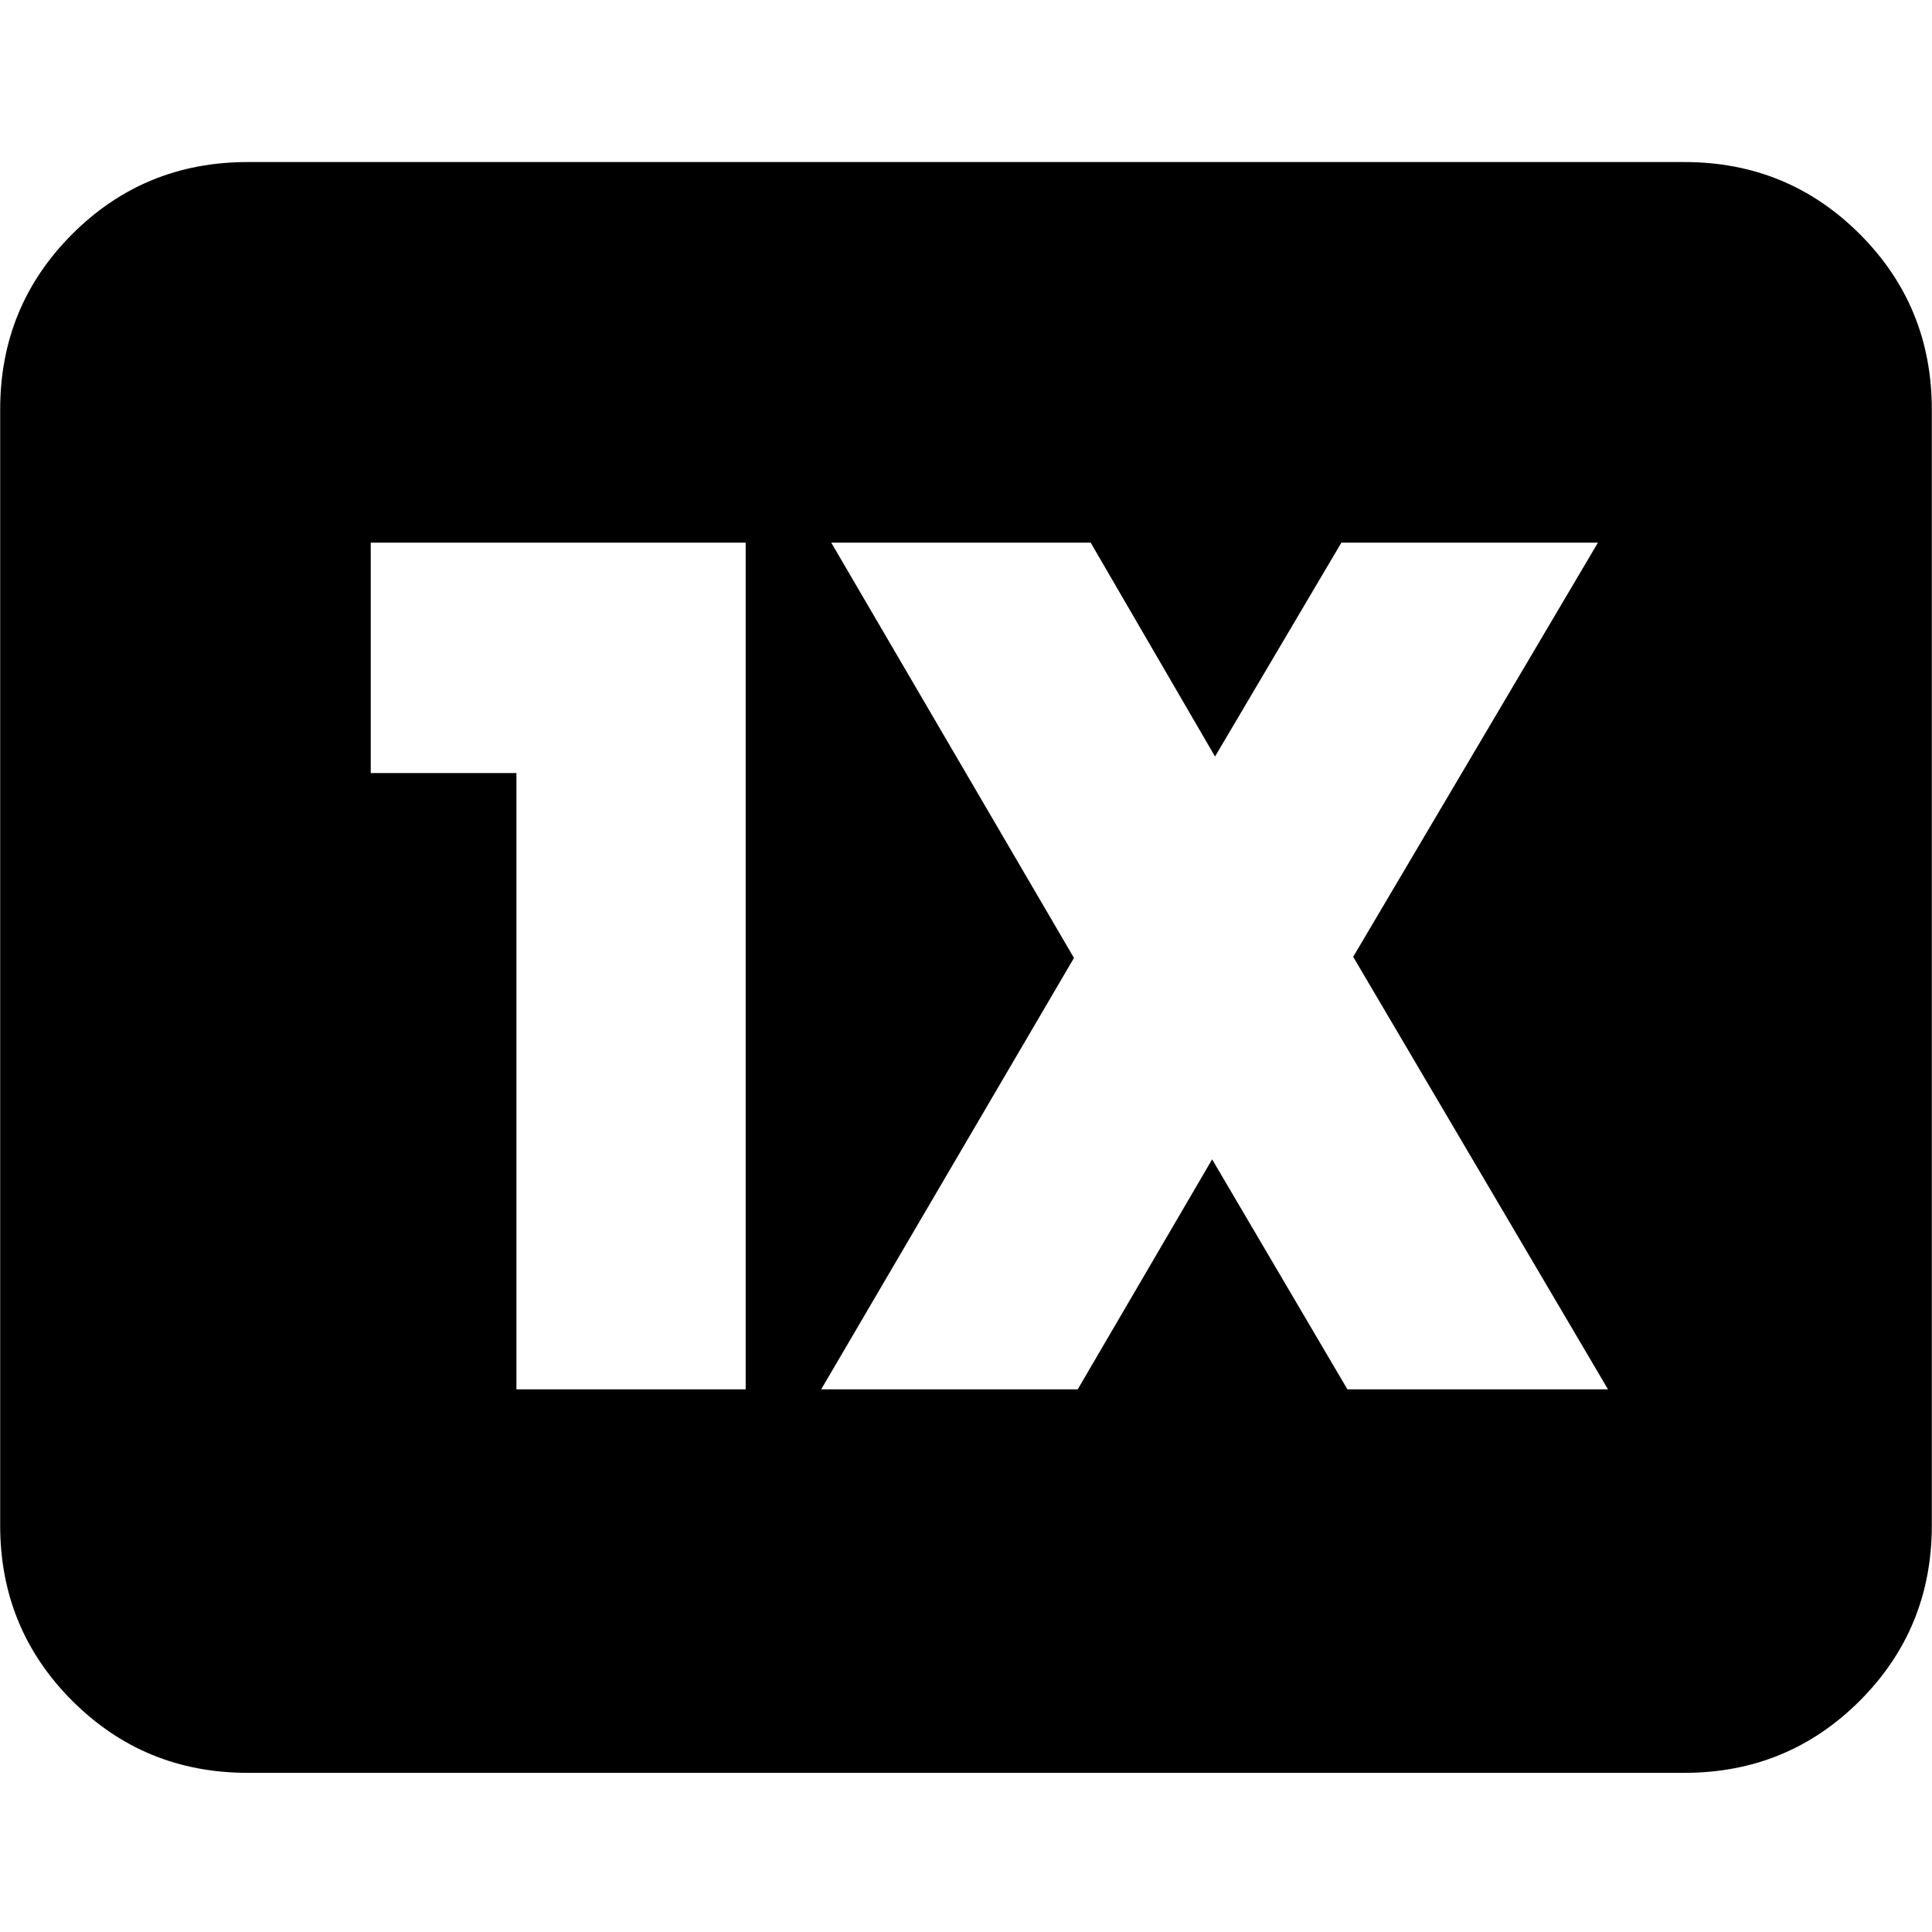 <svg xmlns="http://www.w3.org/2000/svg" height="24" viewBox="0 96 960 960" width="24"><path d="M123.044 976.913q-51.348 0-87.153-35.804Q.087 905.304.087 853.956V299.479q0-51.349 35.804-87.153 35.805-35.805 87.153-35.805h713.912q51.348 0 87.153 35.805 35.804 35.804 35.804 87.153v554.477q0 51.348-35.804 87.153-35.805 35.804-87.153 35.804H123.044Zm133.565-190.565h113.913V365.652H184.218v114.479h72.391v306.217Zm151.434 0h127.479l66.782-114.261 67.217 114.261H799L672.391 571.435 794 365.652H666.521l-62.782 106.261-61.782-106.261H413.043L533.652 572 408.043 786.348Z"/></svg>
